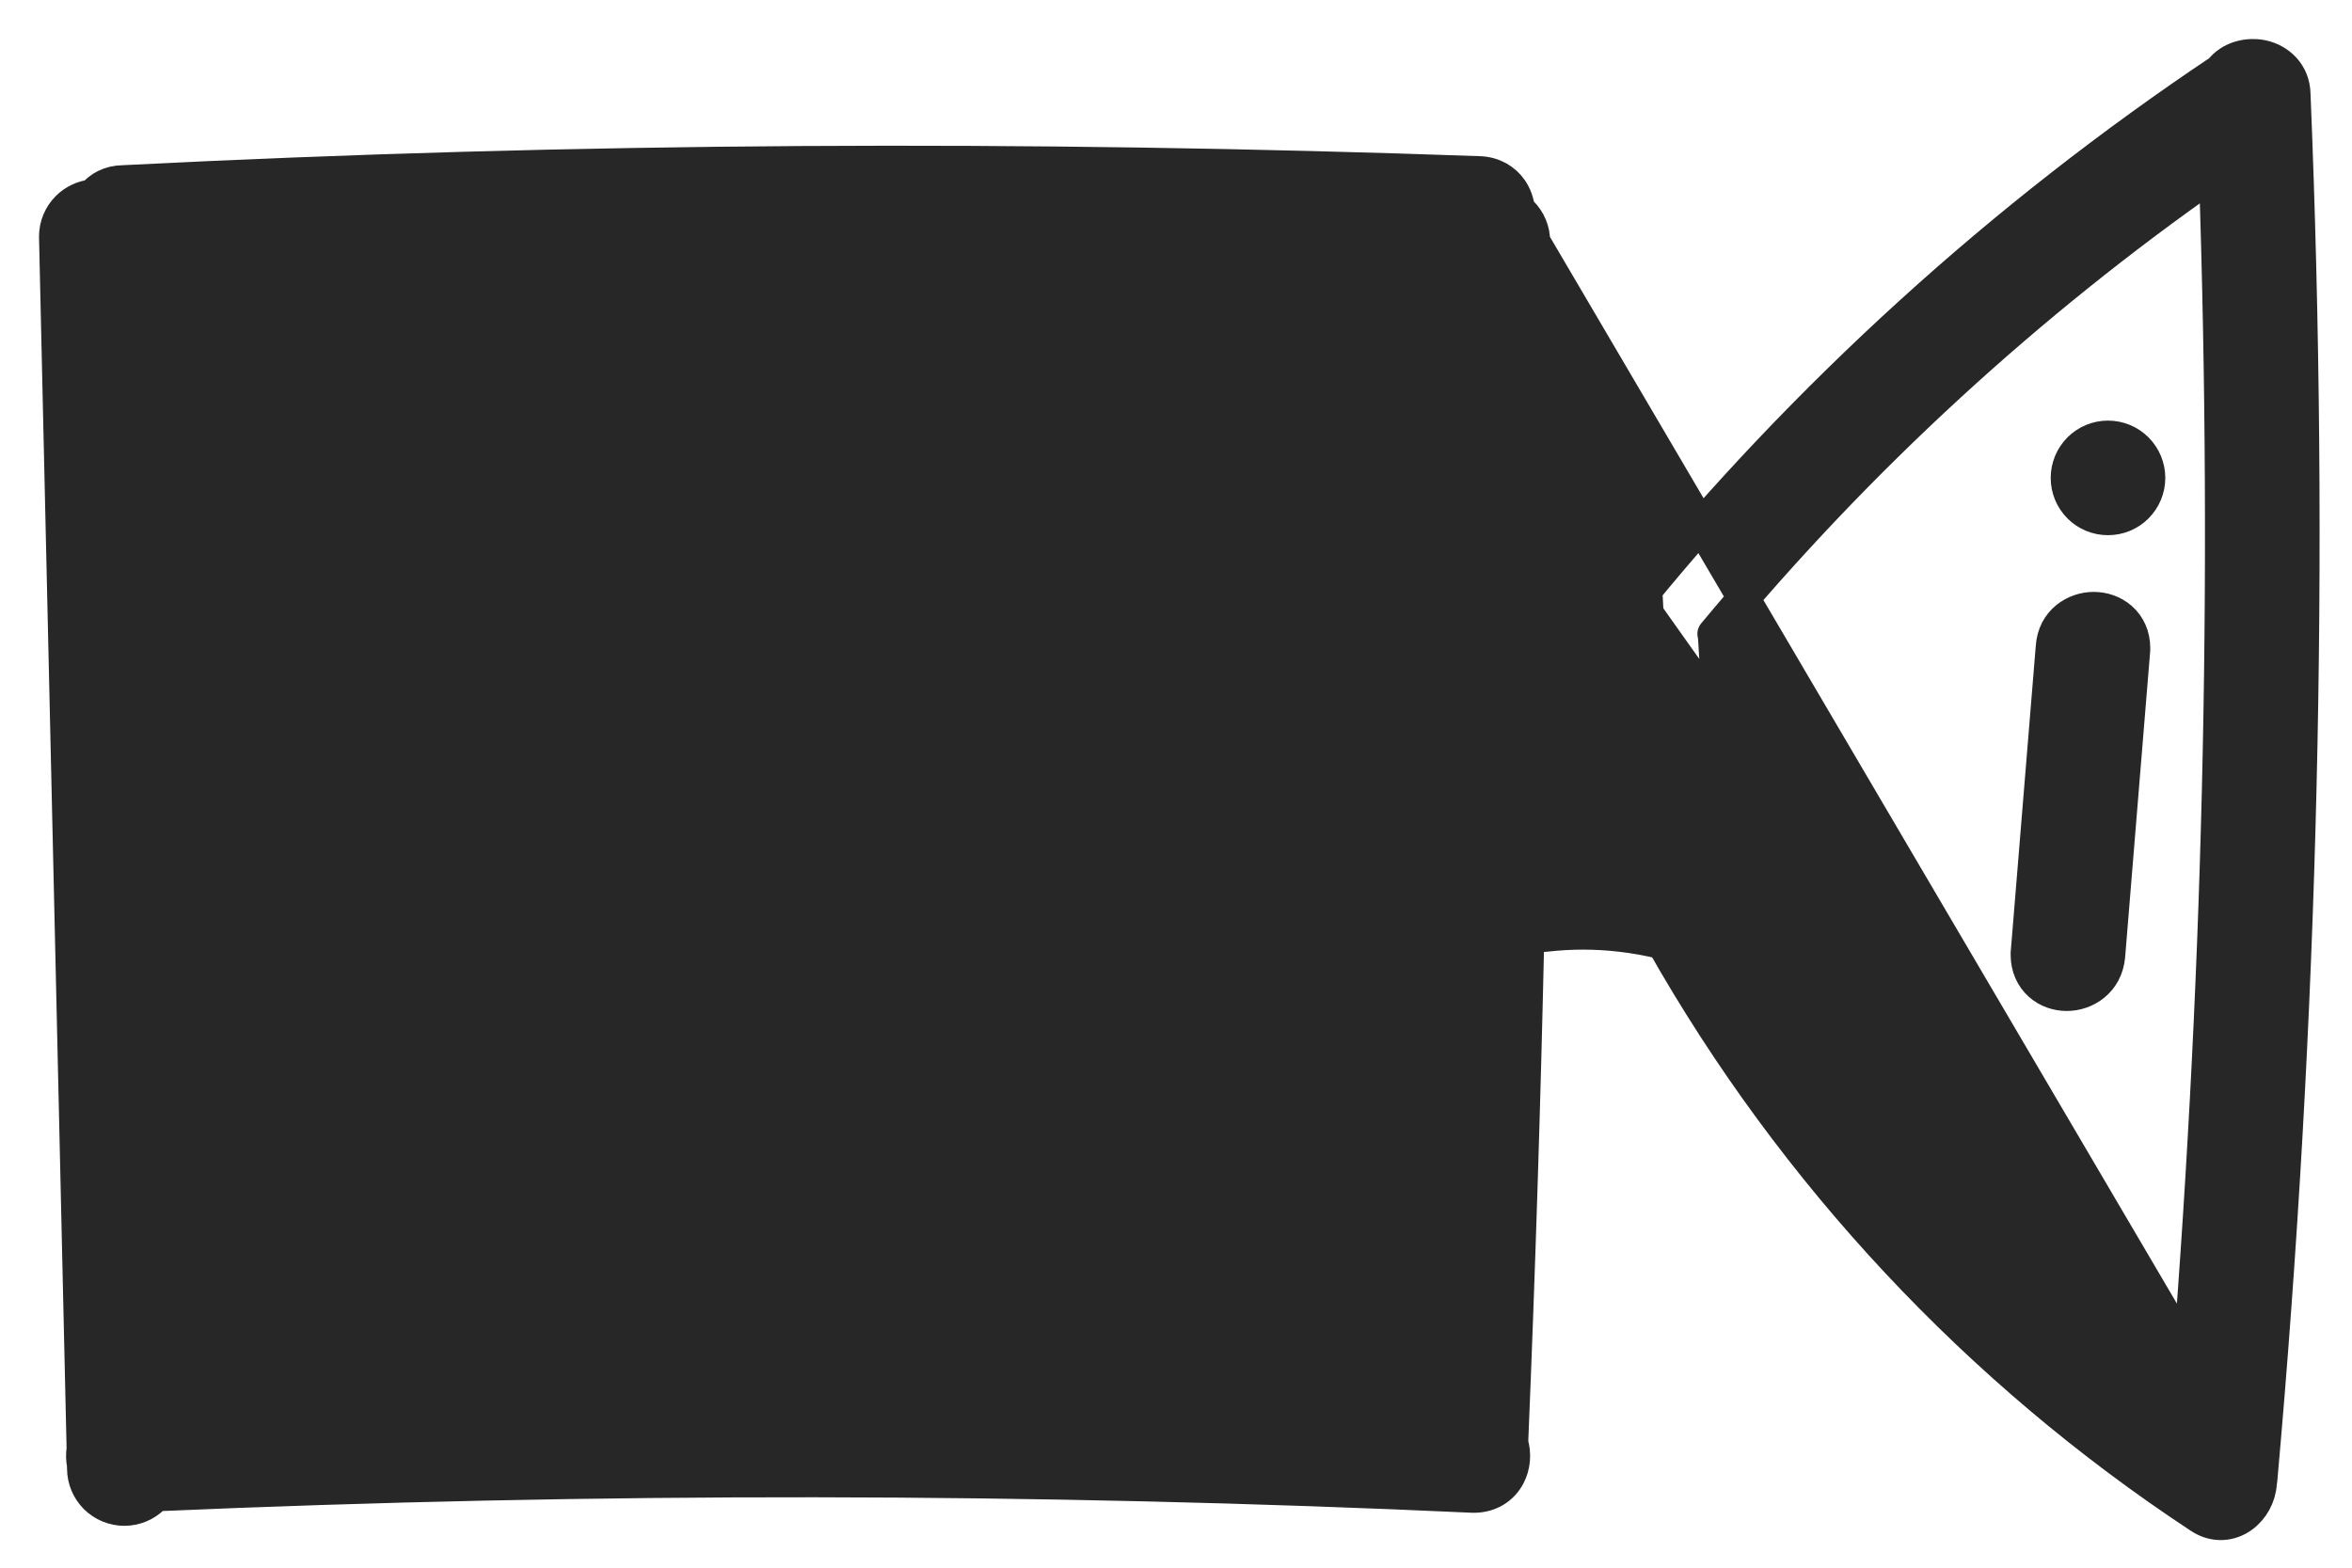 <svg width="33" height="22" viewBox="0 0 33 22" fill="none" xmlns="http://www.w3.org/2000/svg">
<path d="M31.727 20.755L31.727 20.757C31.725 20.776 31.723 20.795 31.719 20.814C31.708 20.999 31.611 21.177 31.464 21.284C31.298 21.405 31.067 21.433 30.855 21.288C27.745 19.237 25.165 16.478 23.328 13.237C23.133 13.188 22.934 13.153 22.734 13.13L22.733 13.13C22.386 13.09 22.036 13.09 21.689 13.13C21.68 13.131 21.671 13.132 21.663 13.132C21.586 13.132 21.511 13.117 21.442 13.088C21.39 15.474 21.314 17.861 21.215 20.247C21.261 20.398 21.249 20.569 21.175 20.711C21.086 20.882 20.911 21.003 20.679 21.003H20.668L20.668 21.003C14.512 20.72 8.351 20.713 2.185 20.982C2.175 20.994 2.165 21.006 2.153 21.017C2.045 21.125 1.898 21.186 1.745 21.186C1.592 21.186 1.445 21.125 1.336 21.017C1.229 20.909 1.168 20.763 1.167 20.611L1.166 20.558C1.151 20.484 1.149 20.407 1.161 20.332L0.774 3.324L0.774 3.319H0.774C0.774 3.166 0.835 3.019 0.943 2.911C1.039 2.815 1.165 2.756 1.3 2.744C1.394 2.628 1.539 2.547 1.725 2.545C8.097 2.221 14.413 2.193 20.757 2.418C20.955 2.425 21.112 2.519 21.208 2.657C21.267 2.743 21.3 2.842 21.31 2.941C21.325 2.954 21.34 2.967 21.354 2.981C21.463 3.089 21.523 3.236 21.523 3.389M31.727 20.755L21.523 3.39C21.523 3.389 21.523 3.389 21.523 3.389M31.727 20.755C32.304 14.298 32.459 7.81 32.192 1.332C32.19 1.021 31.97 0.837 31.744 0.788C31.547 0.746 31.297 0.796 31.149 0.987C28.082 3.04 25.337 5.536 23.003 8.393M31.727 20.755L23.115 8.614M21.523 3.389C21.532 5.085 21.528 6.781 21.513 8.477M21.523 3.389L21.287 8.49L21.513 8.477M21.513 8.477C21.512 8.553 21.512 8.628 21.511 8.704L23.115 8.614M21.513 8.477L23.003 8.393M23.003 8.393C22.982 8.419 22.961 8.445 22.94 8.471L23.115 8.614M23.003 8.393L23.103 8.388L23.115 8.614M29.591 13.419L29.591 13.416L29.943 9.115C29.943 9.109 29.943 9.102 29.943 9.096C29.943 8.922 29.876 8.775 29.761 8.674C29.65 8.576 29.509 8.533 29.376 8.533C29.11 8.533 28.813 8.714 28.789 9.08L28.437 13.379C28.437 13.385 28.437 13.391 28.437 13.398C28.437 13.57 28.502 13.717 28.616 13.819C28.725 13.917 28.865 13.961 28.998 13.961C29.266 13.961 29.557 13.778 29.591 13.419ZM29.168 6.298L29.328 6.458L29.168 6.298C29.06 6.407 28.999 6.554 28.999 6.707C28.999 6.86 29.06 7.007 29.168 7.115L29.328 6.955L29.168 7.115C29.276 7.224 29.423 7.284 29.576 7.284C29.73 7.284 29.877 7.224 29.985 7.115C30.093 7.007 30.154 6.86 30.154 6.707C30.154 6.554 30.093 6.407 29.985 6.298C29.877 6.19 29.73 6.129 29.576 6.129C29.423 6.129 29.276 6.19 29.168 6.298ZM30.657 19.751C28.128 17.911 26.01 15.561 24.442 12.85C24.447 12.803 24.446 12.756 24.44 12.709C24.43 12.633 24.405 12.559 24.366 12.493L24.171 12.607L24.366 12.493C24.328 12.427 24.277 12.369 24.216 12.323L24.079 12.503L24.216 12.323C24.206 12.315 24.195 12.308 24.185 12.301C24.218 12.226 24.236 12.145 24.236 12.062H24.237L24.236 12.049L24.053 8.986C24.052 8.955 24.048 8.924 24.042 8.894C26.089 6.433 28.455 4.258 31.078 2.426C31.274 8.204 31.134 13.989 30.657 19.751ZM21.647 11.977C21.584 11.978 21.522 11.99 21.464 12.012C21.479 11.219 21.491 10.427 21.501 9.634L22.931 9.553L23.077 11.995C22.605 11.925 22.124 11.918 21.647 11.977ZM20.333 9.067C20.32 10.113 20.304 11.159 20.284 12.206L2.145 12.797L2.067 9.364C2.088 9.365 2.11 9.366 2.132 9.365L2.134 9.365C8.174 9.131 14.22 9.032 20.27 9.07H20.271C20.292 9.07 20.313 9.069 20.333 9.067ZM2.041 8.215L1.938 3.69C8.081 3.383 14.198 3.352 20.368 3.561C20.367 5.014 20.36 6.466 20.346 7.919C20.321 7.916 20.296 7.915 20.271 7.915C14.216 7.915 8.166 8.013 2.121 8.21C2.093 8.21 2.066 8.212 2.041 8.215ZM20.26 13.362C20.213 15.516 20.151 17.67 20.074 19.824C14.155 19.602 8.232 19.603 2.305 19.825L2.171 13.952L20.26 13.362Z" fill="#272727" stroke="#272727" stroke-width="0.453" stroke-linejoin="round"/>
</svg>
